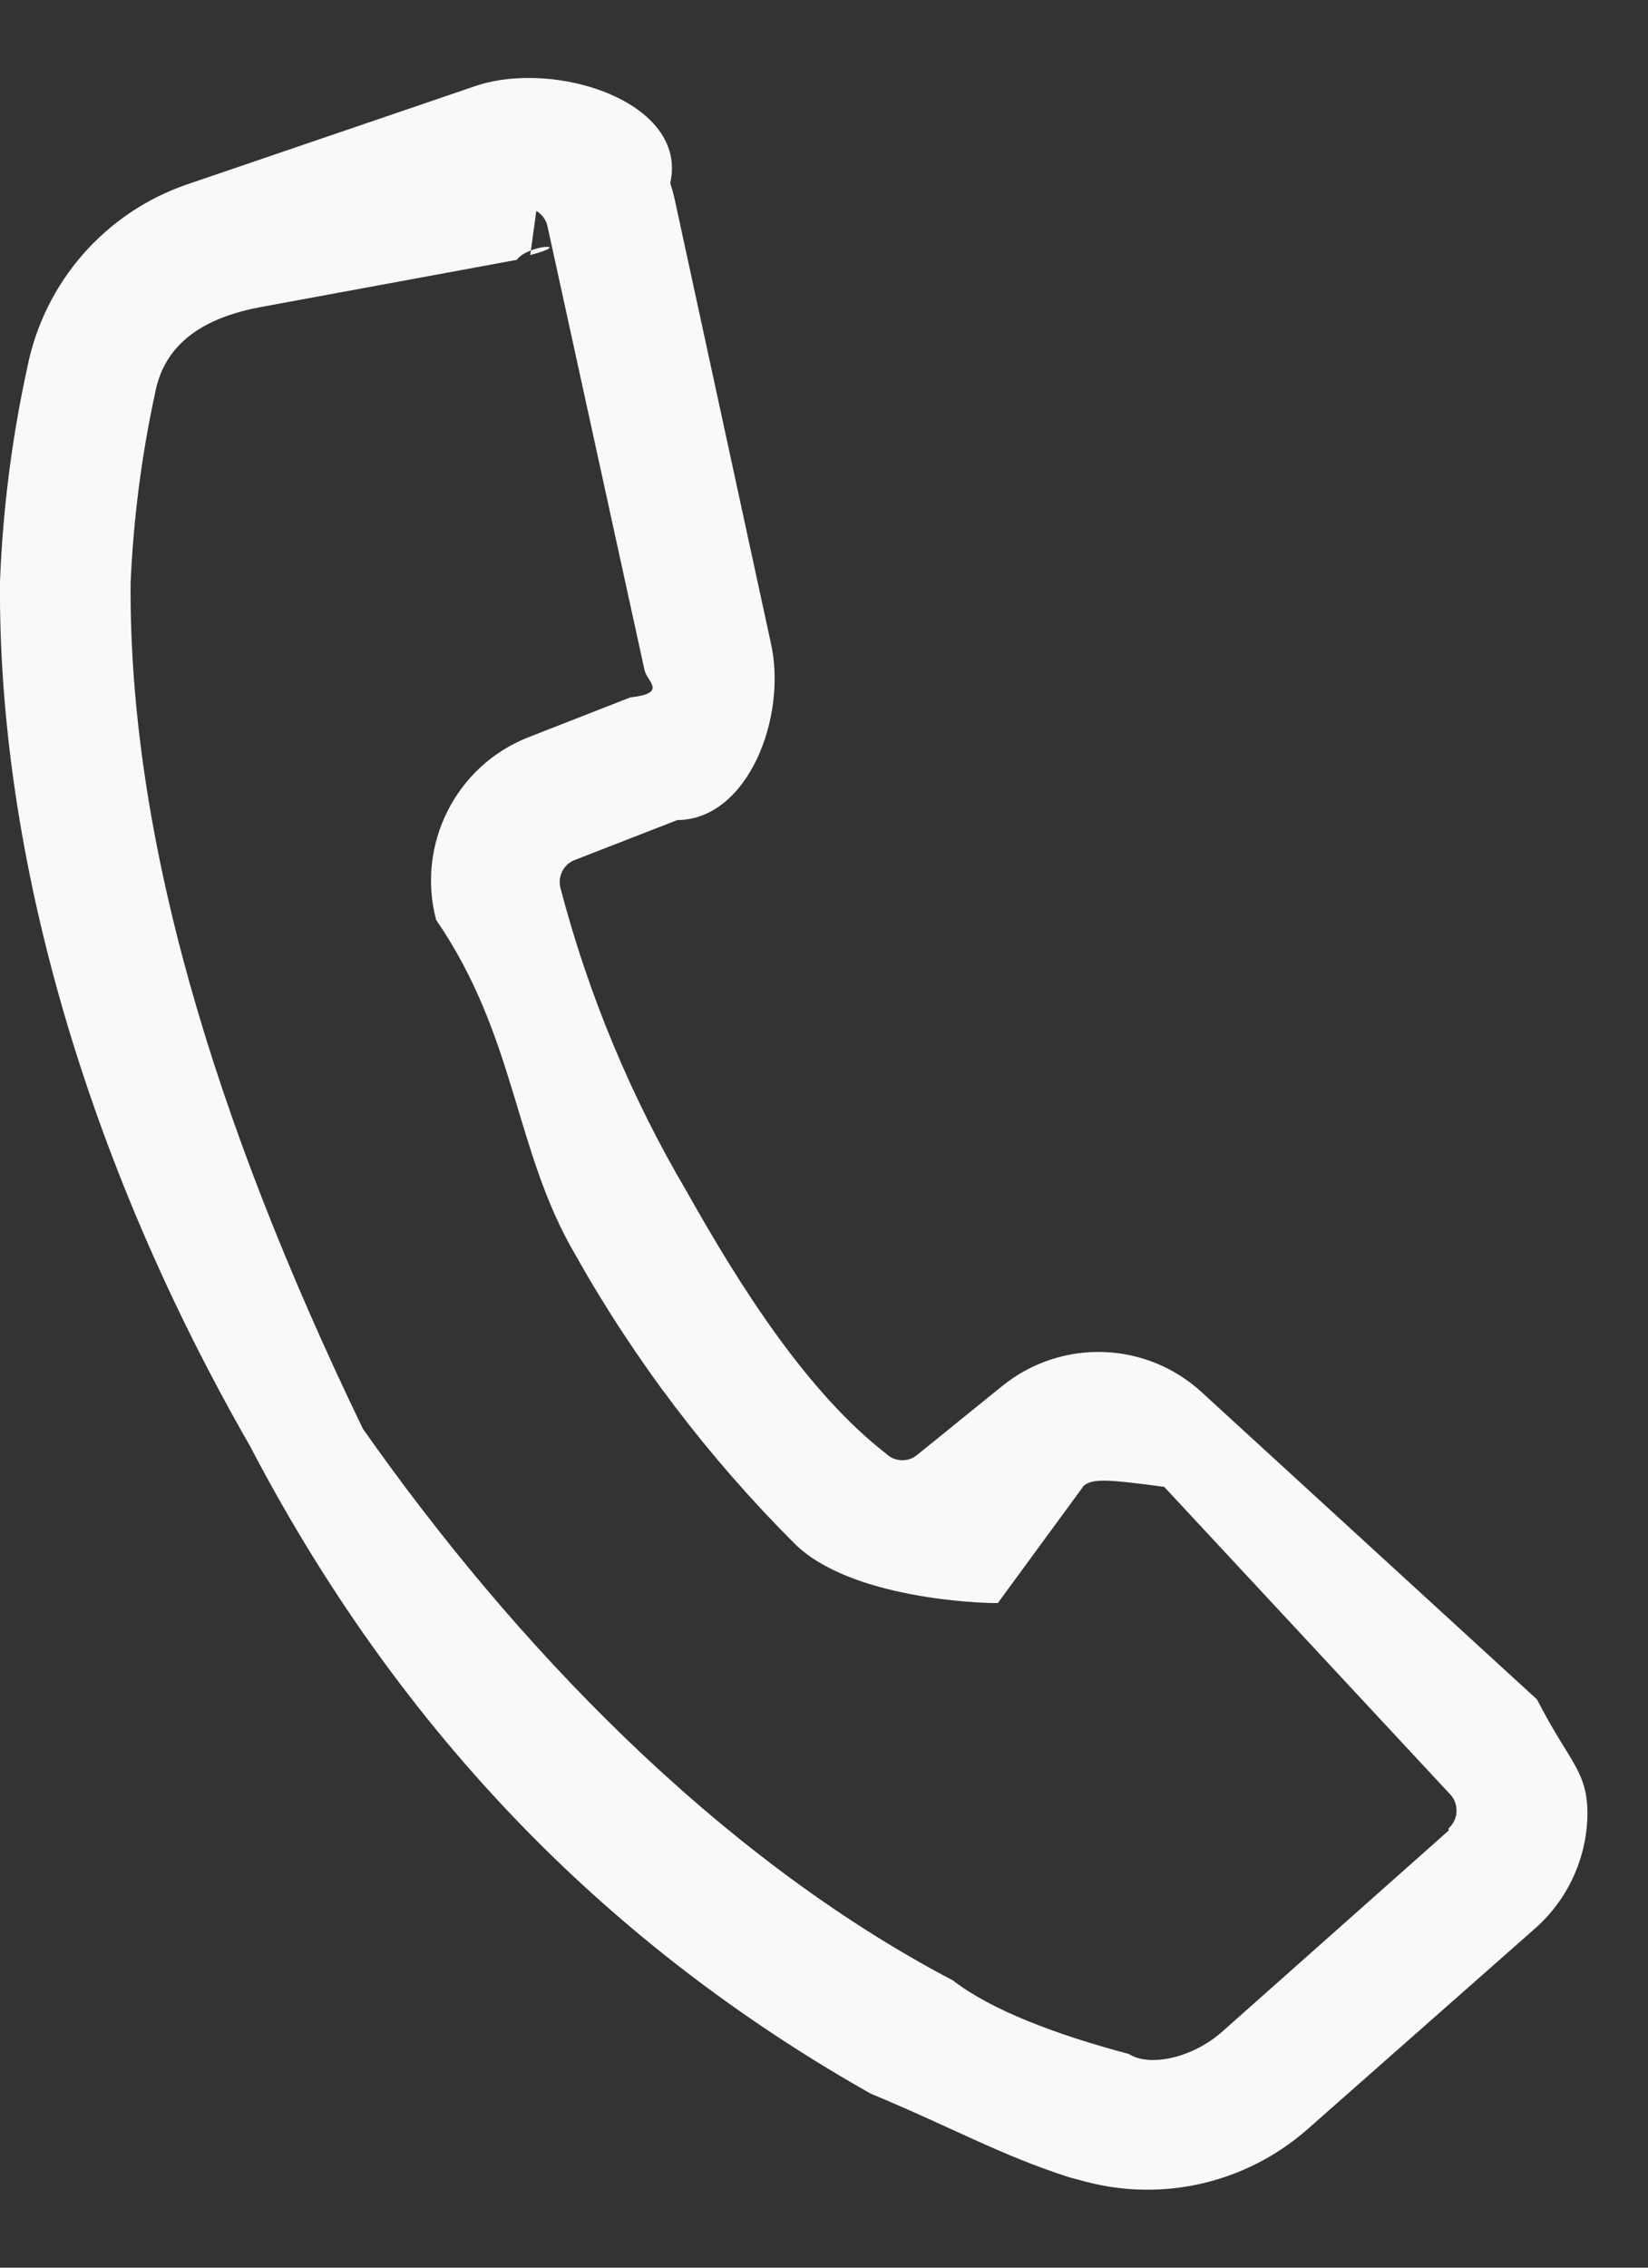 <svg width="16" height="22" viewBox="0 0 16 22" fill="none" xmlns="http://www.w3.org/2000/svg">
<rect x="0" y="0" width="16" height="22" fill="#333333" stroke="none"/>
<path fill-rule="evenodd" clip-rule="evenodd" d="M14.898 18.714L12.685 20.665C12.094 21.179 11.288 21.366 10.534 21.164L10.381 21.123C9.715 20.91 9.24 20.638 8.452 20.311C6.142 19.006 4.002 17.045 2.425 14.025C0.848 11.28 -0.021 8.304 0 5.643C0.027 4.942 0.116 4.245 0.266 3.56C0.432 2.733 1.026 2.057 1.822 1.787L4.615 0.835C5.396 0.571 6.686 0.993 6.507 1.777C6.524 1.828 6.538 1.88 6.55 1.932L7.483 6.234C7.648 6.953 7.262 7.952 6.576 7.956L5.581 8.343C5.474 8.383 5.414 8.498 5.44 8.61C5.711 9.646 6.124 10.64 6.668 11.561C7.192 12.495 7.843 13.514 8.603 14.103C8.686 14.183 8.815 14.188 8.903 14.116L9.736 13.442C10.312 12.981 11.137 13.012 11.676 13.515L14.923 16.488C15.236 17.101 15.414 17.178 15.412 17.604C15.406 18.03 15.219 18.434 14.898 18.714ZM14.064 17.739L14.08 17.722C14.167 17.628 14.16 17.482 14.067 17.395L11.303 14.425C10.736 14.349 10.611 14.344 10.522 14.414L9.688 15.552C9.514 15.556 8.252 15.508 7.716 14.977C6.882 14.145 6.165 13.203 5.587 12.175C4.989 11.158 5.017 10.065 4.234 8.924C4.042 8.193 4.424 7.433 5.124 7.155L6.119 6.766C6.486 6.725 6.282 6.613 6.258 6.503L5.316 2.198C5.303 2.134 5.263 2.079 5.207 2.046L5.148 2.475C5.588 2.356 5.131 2.367 5.017 2.521L2.52 2.981C1.857 3.107 1.582 3.422 1.507 3.807C1.375 4.414 1.296 5.031 1.268 5.652C1.251 8.092 2.059 10.829 3.523 13.861C4.986 15.942 6.956 18.009 9.251 19.213C9.622 19.5 10.251 19.739 10.96 19.927C11.156 20.053 11.565 19.972 11.861 19.715L14.065 17.759L14.064 17.739Z" fill="#F9F9F9"/>
</svg>
